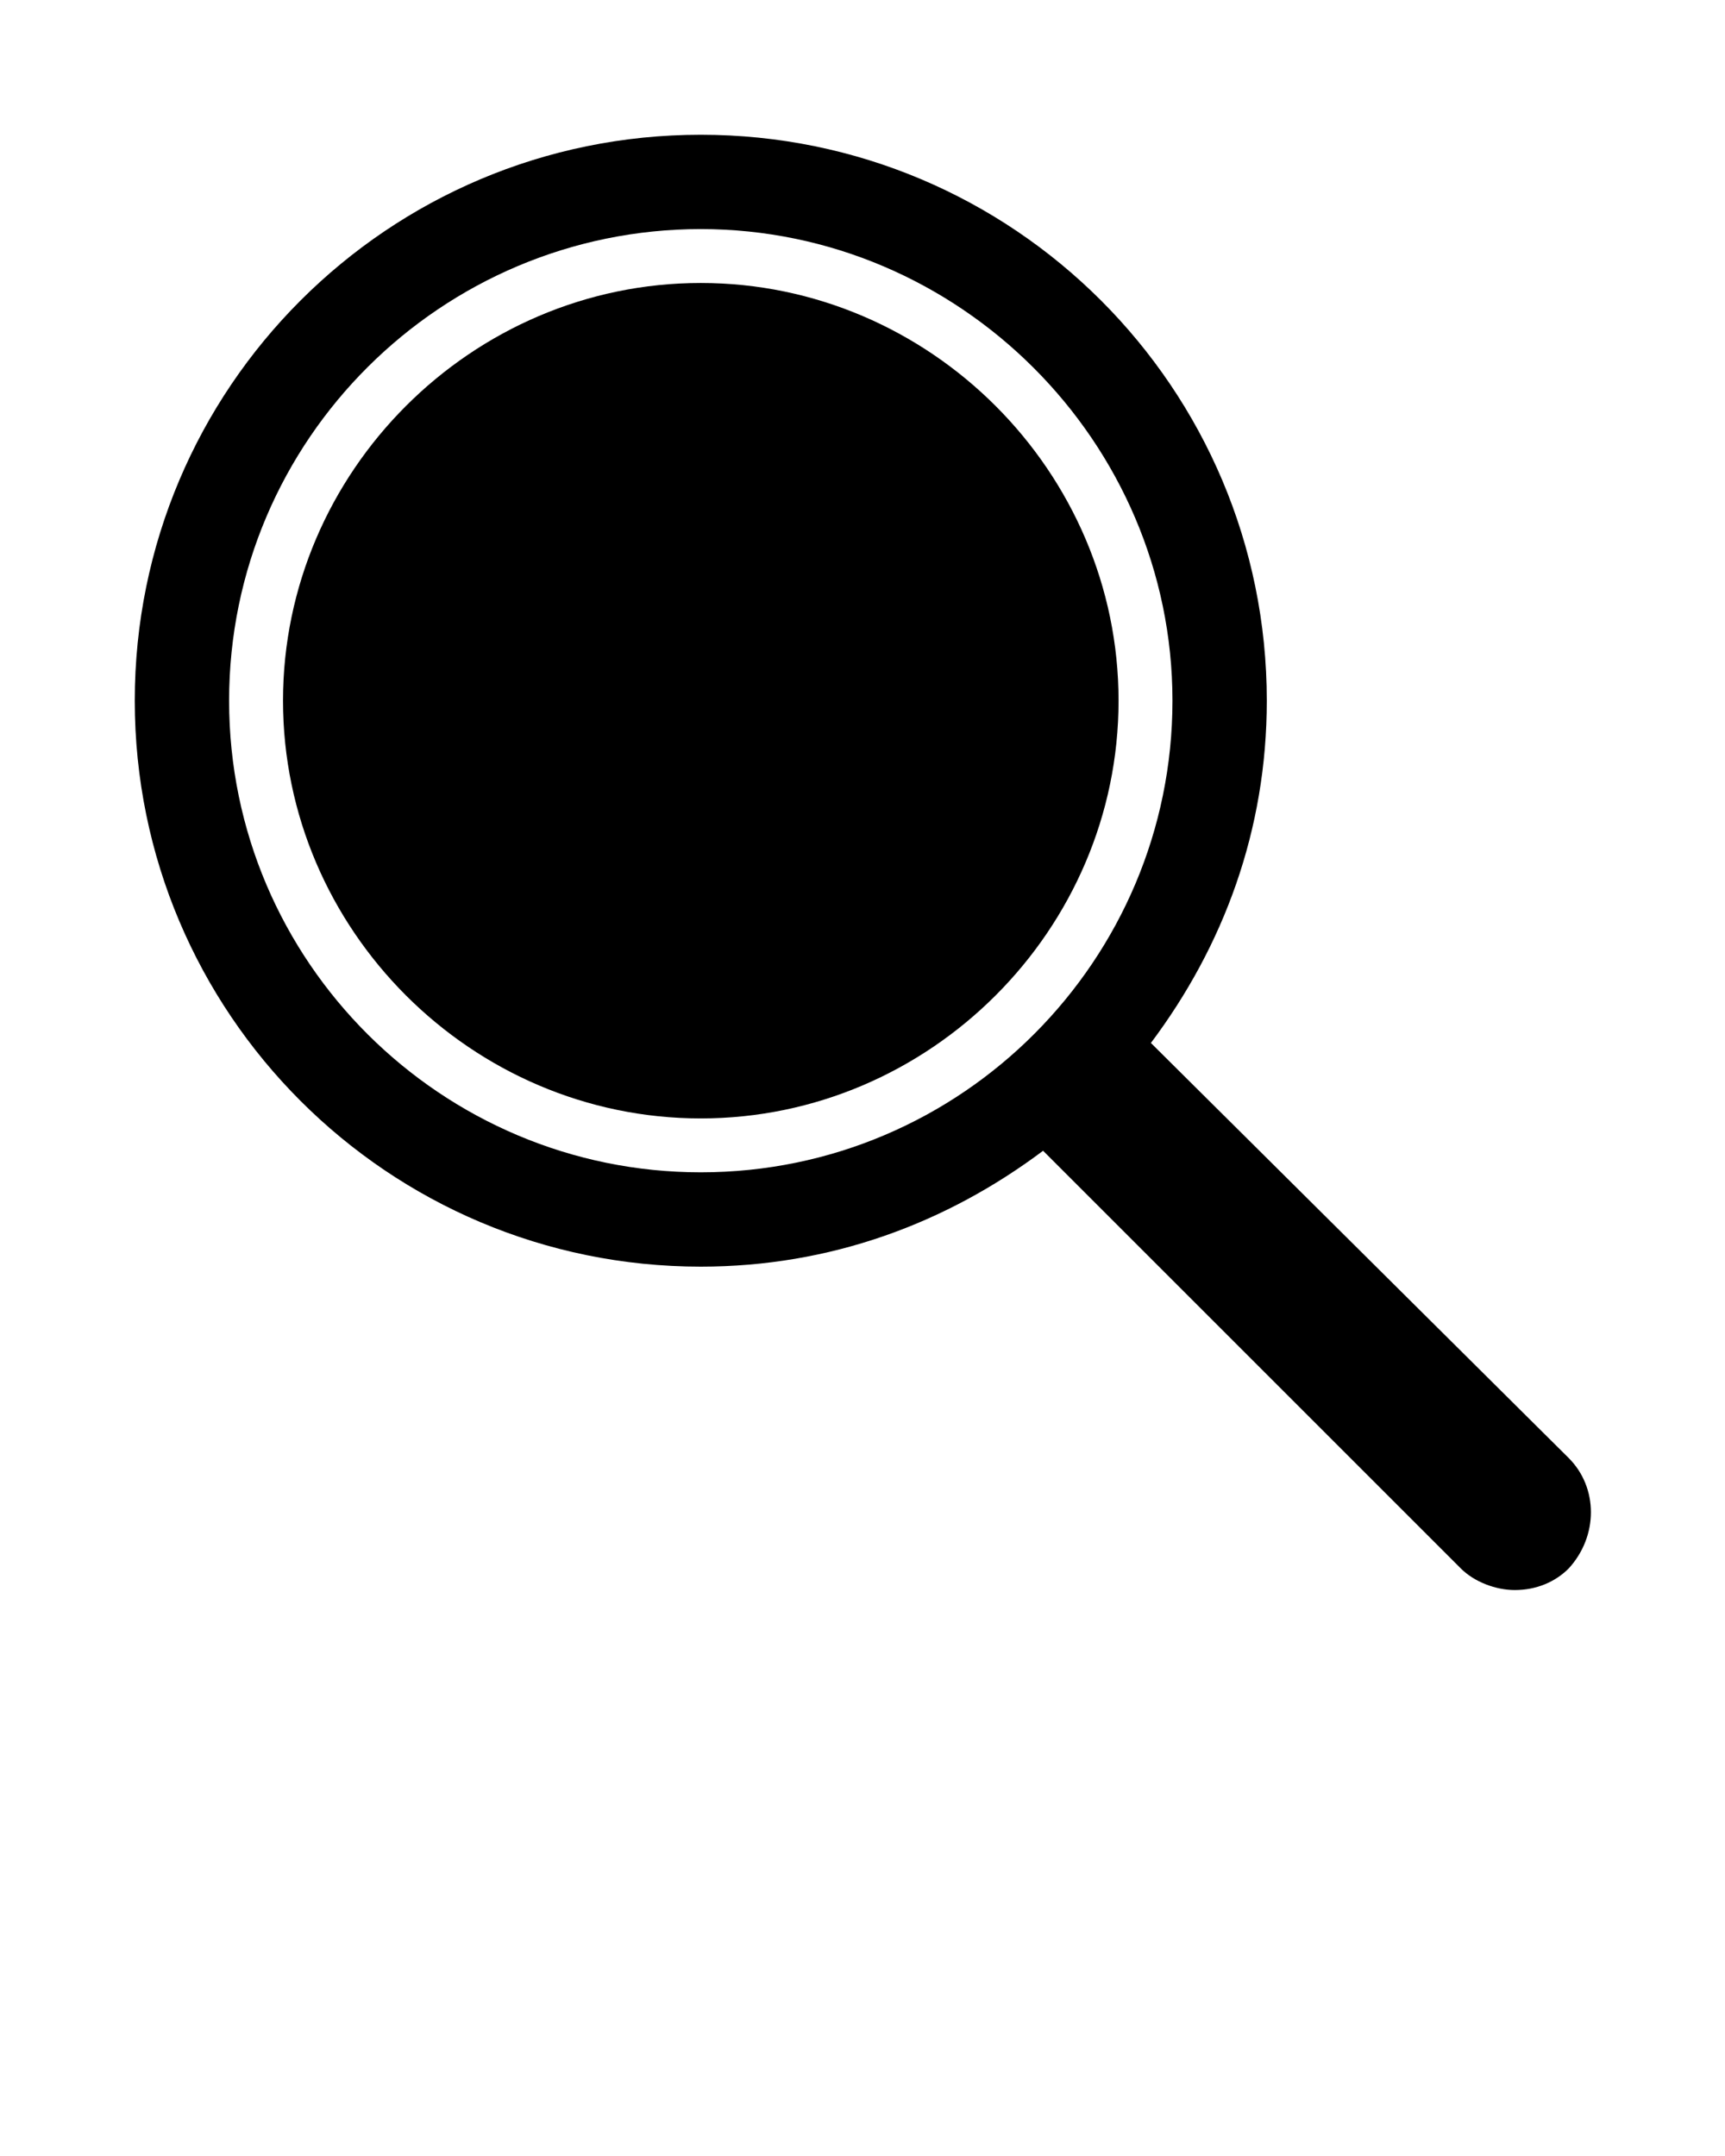 <?xml version="1.0" encoding="utf-8"?>
<!-- Generator: Adobe Illustrator 25.0.1, SVG Export Plug-In . SVG Version: 6.00 Build 0)  -->
<svg version="1.1" id="Layer_1" xmlns="http://www.w3.org/2000/svg" xmlns:xlink="http://www.w3.org/1999/xlink" x="0px" y="0px"
	 viewBox="0 0 64 80" style="enable-background:new 0 0 64 80;" xml:space="preserve">
<g>
	<g>
		<path d="M26,10.5c-8.5,0-15.5,7-15.5,15.5s7,15.5,15.5,15.5s15.5-7,15.5-15.5S34.5,10.5,26,10.5z"/>
		<path d="M58.2,54.1L42.7,38.7C45.4,35.1,47,30.8,47,26c0-11.6-9.4-21-21-21S5,14.4,5,26s9.4,21,21,21c4.8,0,9.1-1.6,12.7-4.3
			l15.5,15.5c0.5,0.5,1.3,0.8,2,0.8c0.8,0,1.5-0.3,2-0.8C59.3,57,59.3,55.2,58.2,54.1z M26,43.5c-9.6,0-17.5-7.8-17.5-17.5
			S16.4,8.5,26,8.5S43.5,16.4,43.5,26S35.7,43.5,26,43.5z"/>
	</g>
</g>
</svg>
